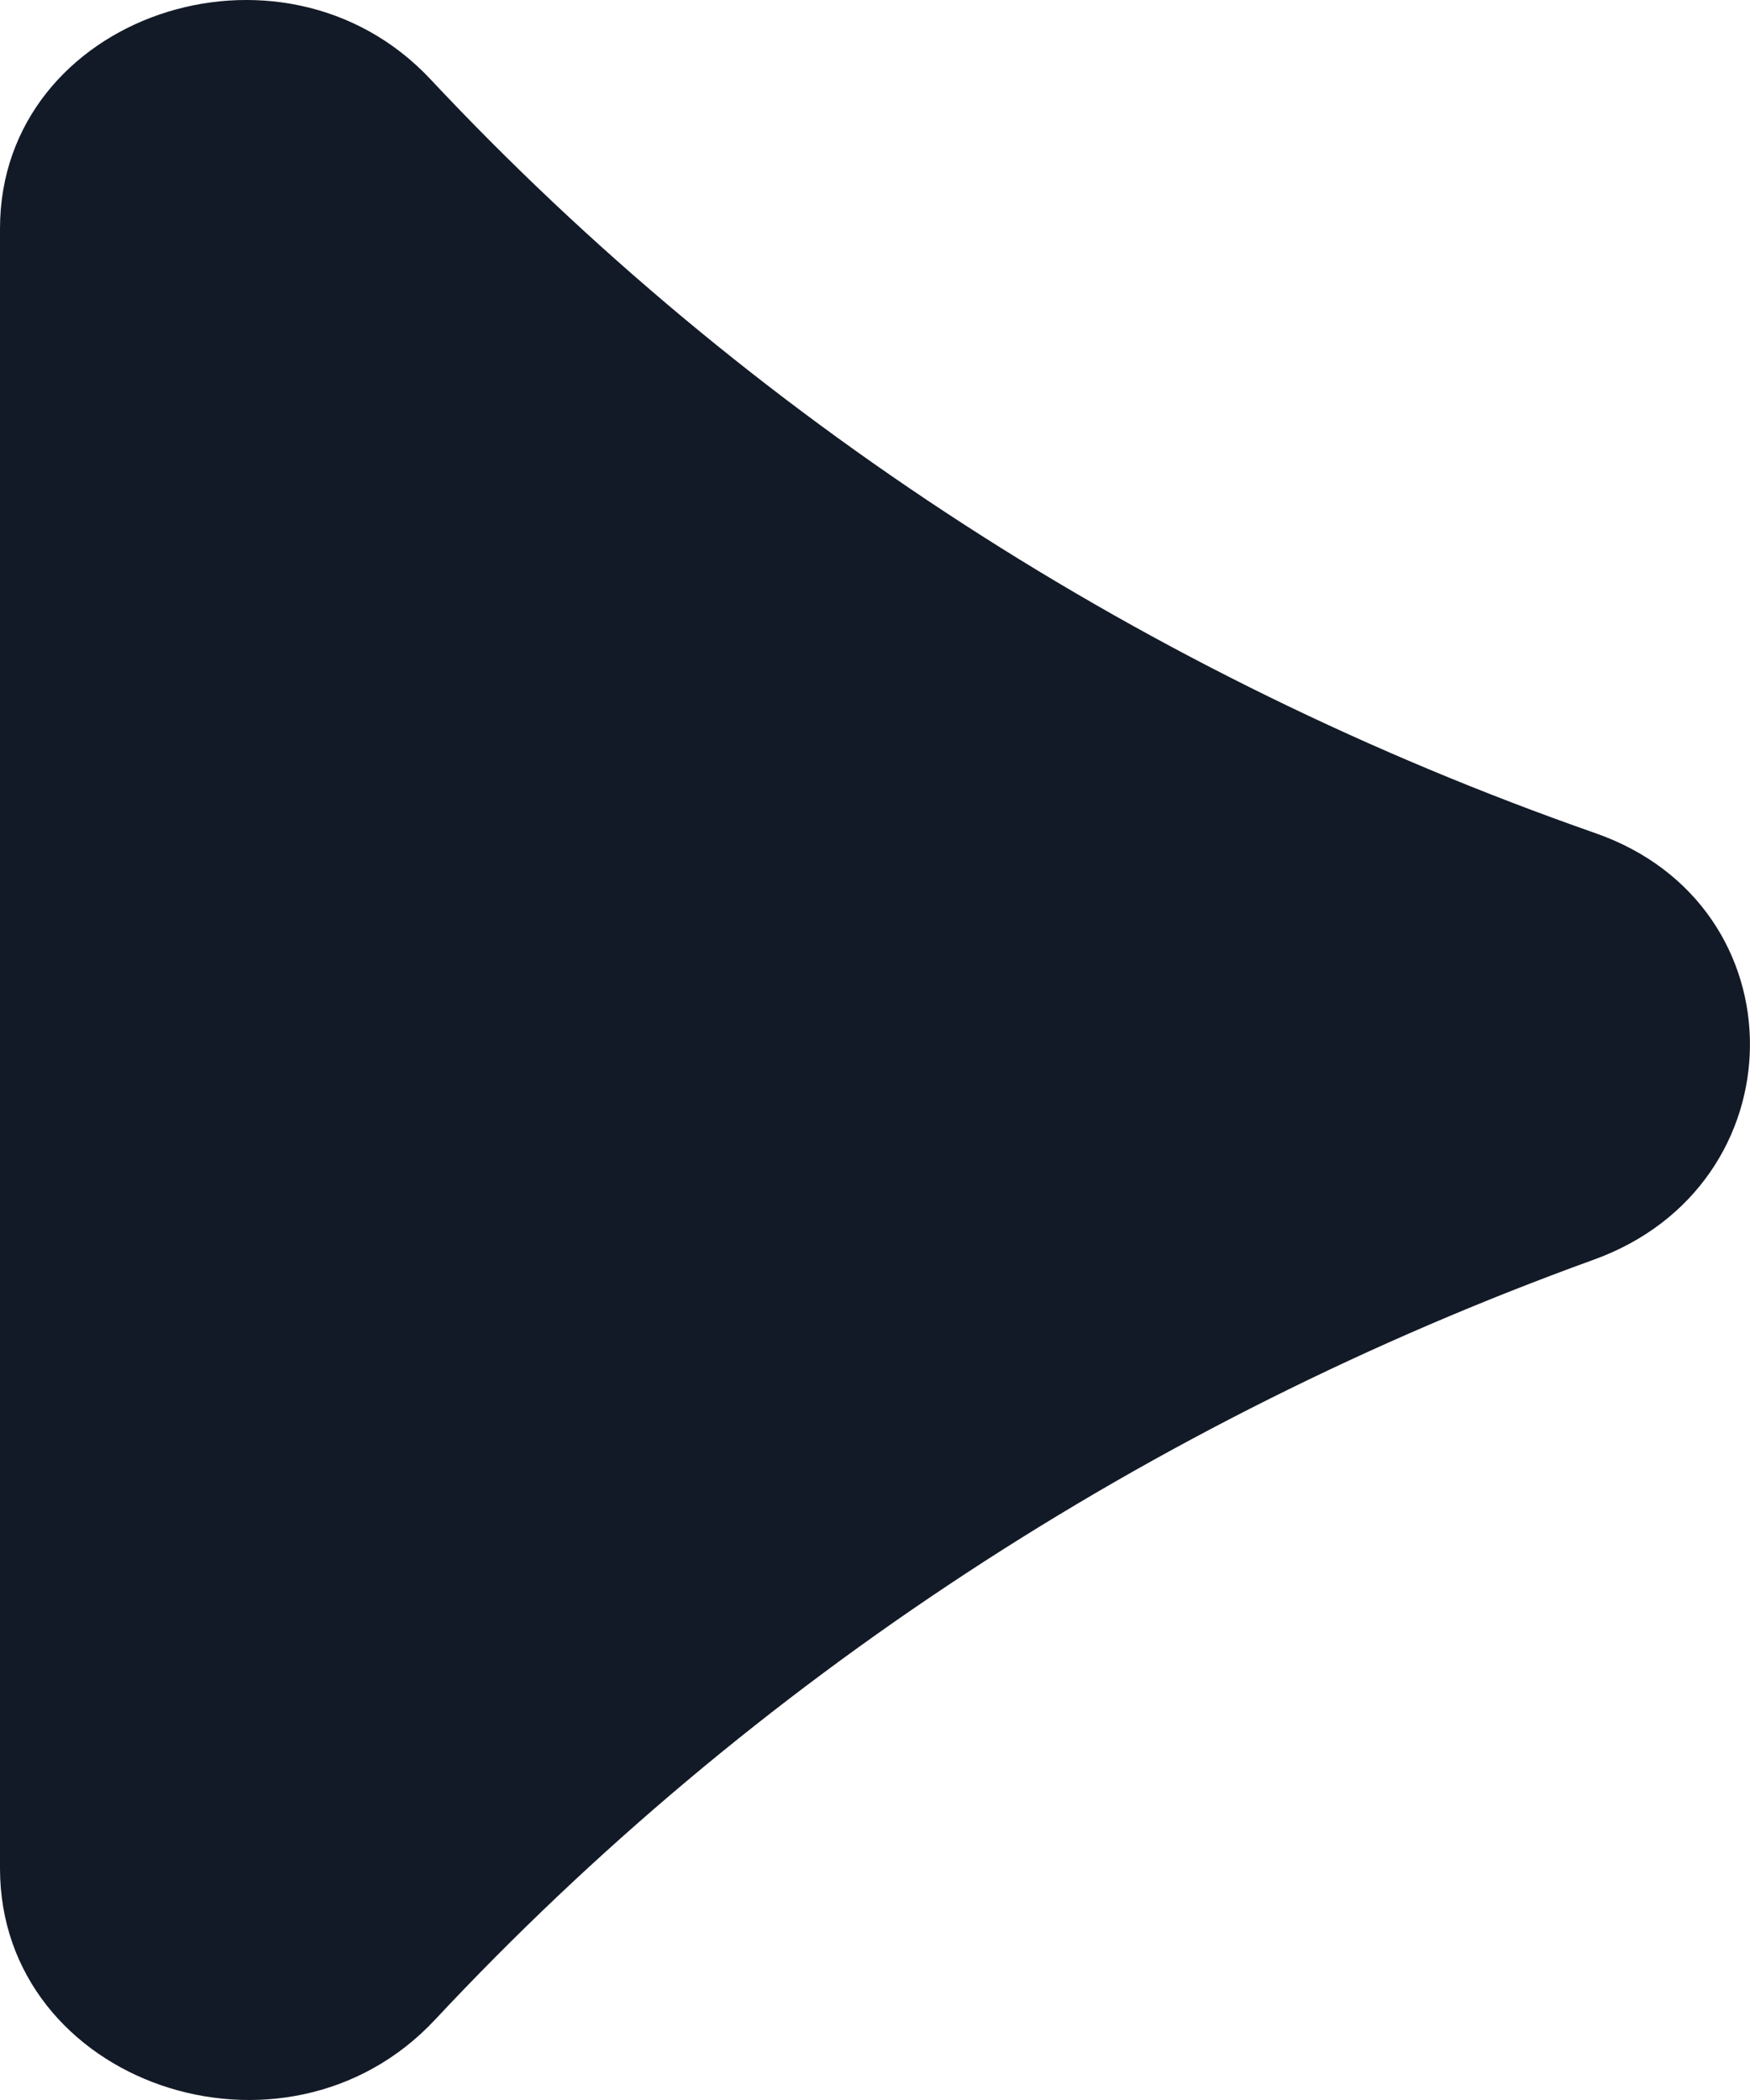 <svg width="10" height="12" viewBox="0 0 10 12" fill="none" xmlns="http://www.w3.org/2000/svg">
<path d="M-1.88702e-06 10.676C-1.99467e-06 11.908 1.627 12.462 2.487 11.54C4.292 9.609 6.563 8.12 9.105 7.199C10.29 6.773 10.303 5.173 9.114 4.76C6.557 3.865 4.271 2.386 2.46 0.453C1.609 -0.455 -9.6154e-07 0.09 -1.06783e-06 1.306L-1.88702e-06 10.676Z" fill="#131A27"/>
</svg>

